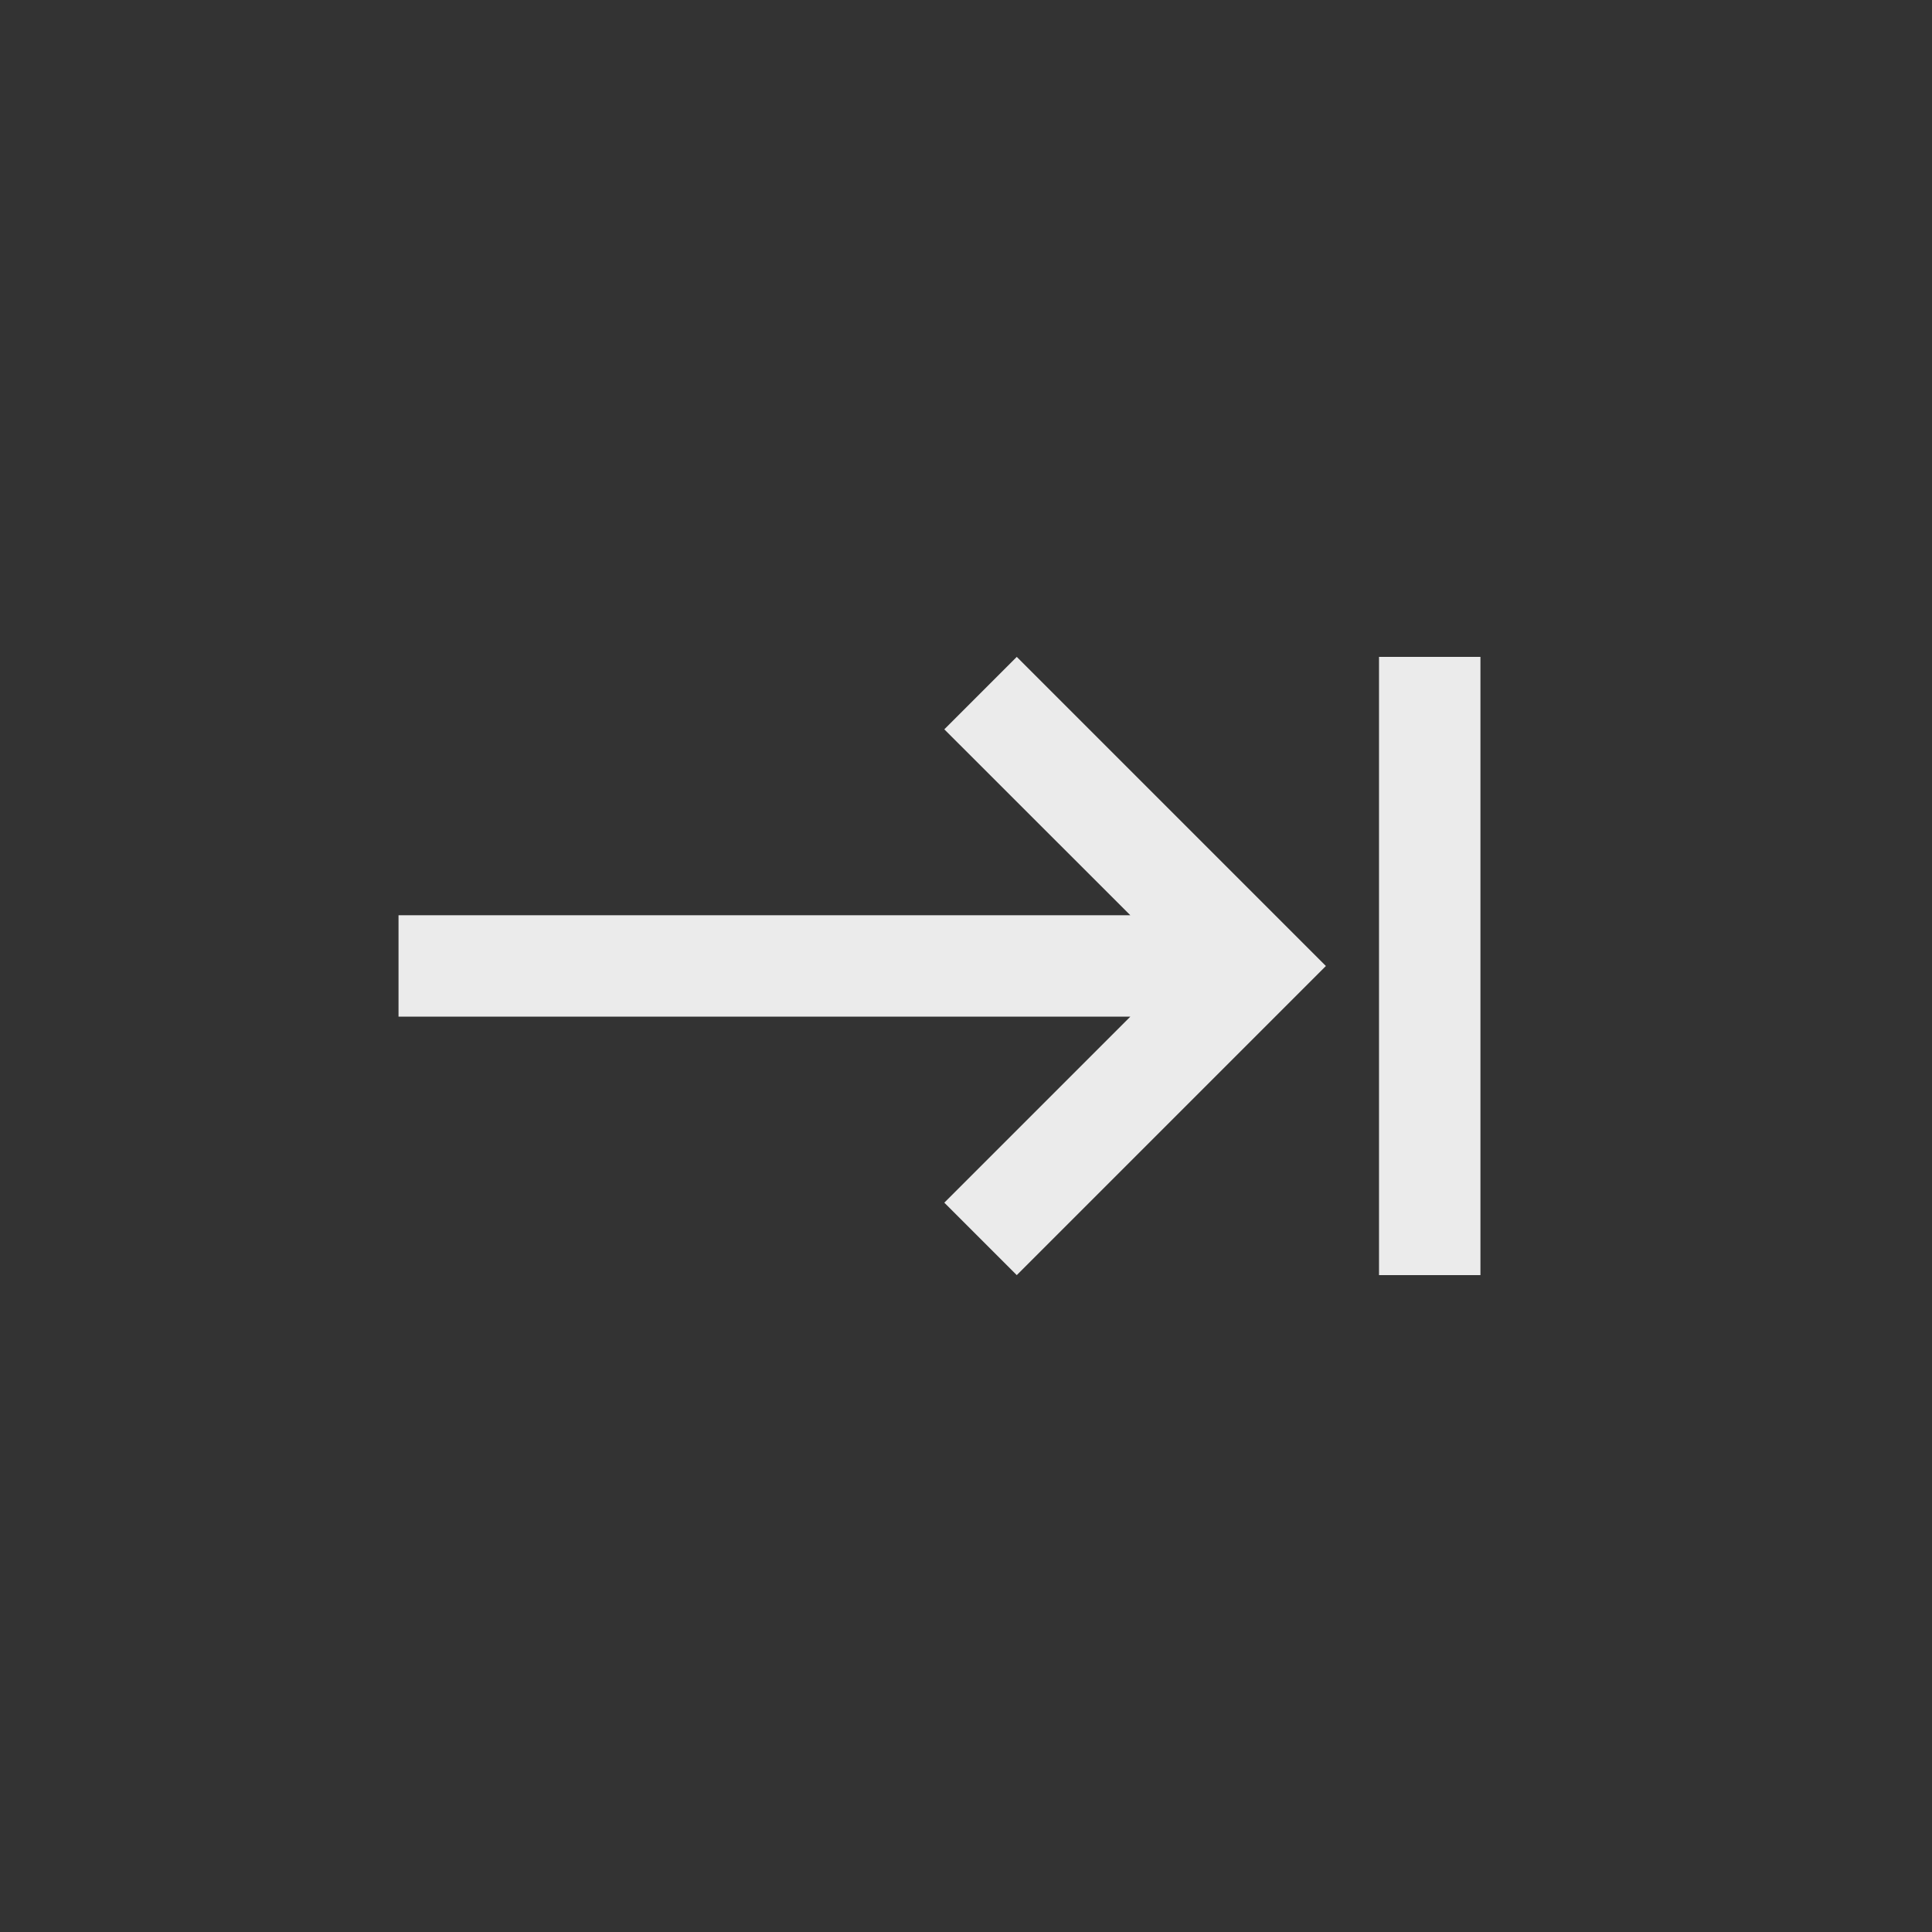 <!-- Generated by IcoMoon.io -->
<svg version="1.1" xmlns="http://www.w3.org/2000/svg" width="40" height="40" viewBox="0 0 40 40">
<rect x="0" y="0" width="40" height="40" fill="#333333" stroke="none"/>
<title>mt-keyboard_tab</title>
<path fill="#ebebeb" d="M28.551 13.6h2.1v12.8h-2.1v-12.8zM19.551 15.1l1.5-1.5 6.4 6.4-6.4 6.4-1.5-1.5 3.851-3.851h-15.151v-2.1h15.151z"></path>
</svg>
